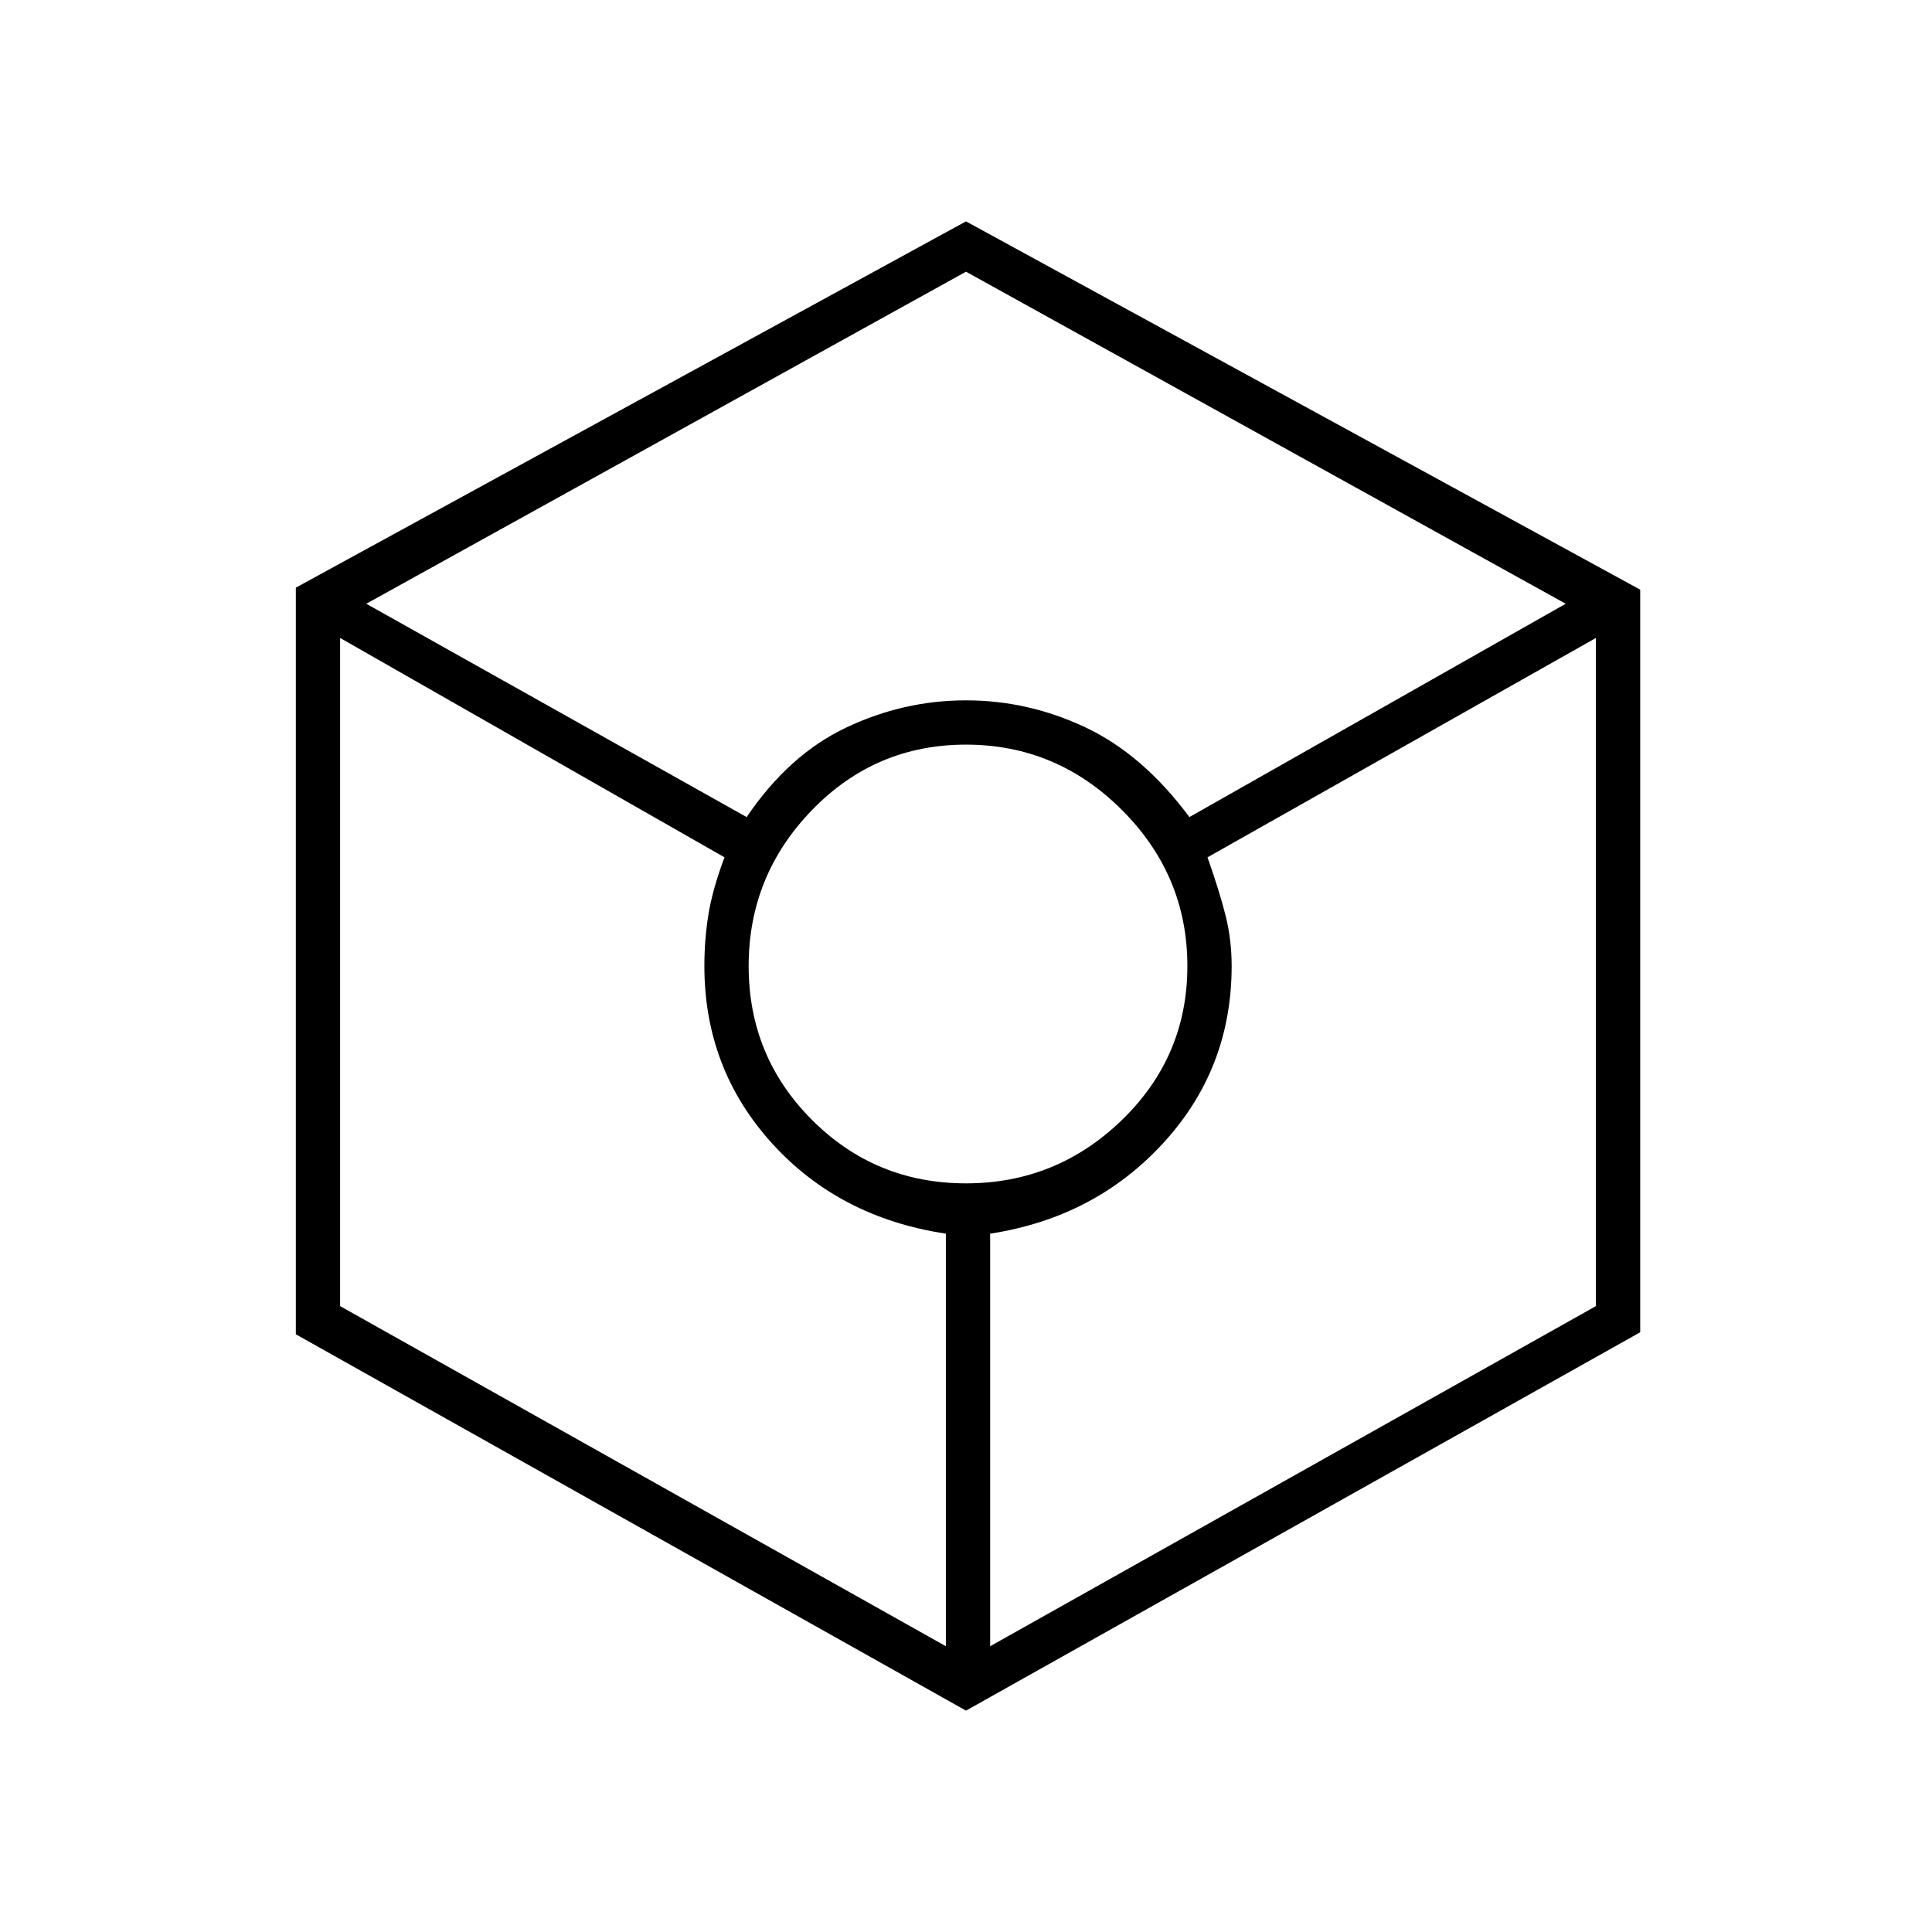 <svg xmlns="http://www.w3.org/2000/svg" height="48" width="48"><path d="M24 42.5 7.35 33.15V14.6L24 5.5l16.75 9.15V33.1Zm-5.45-22.2q1.05-1.55 2.475-2.225T24 17.4q1.55 0 2.975.675T29.55 20.3L38.9 15 24 6.75 9.1 15Zm4.95 20.6V30.65q-2.65-.4-4.325-2.25Q17.5 26.55 17.5 24q0-.65.1-1.275.1-.625.4-1.425l-9.55-5.45v16.6Zm.5-11.5q2.25 0 3.875-1.575T29.5 24q0-2.25-1.625-3.875T24 18.5q-2.25 0-3.825 1.625Q18.6 21.75 18.6 24t1.575 3.825Q21.75 29.4 24 29.4Zm.6 11.5 15.05-8.45v-16.6L30 21.3q.3.85.45 1.45.15.6.15 1.25 0 2.55-1.7 4.4-1.7 1.85-4.3 2.25Z"/></svg>